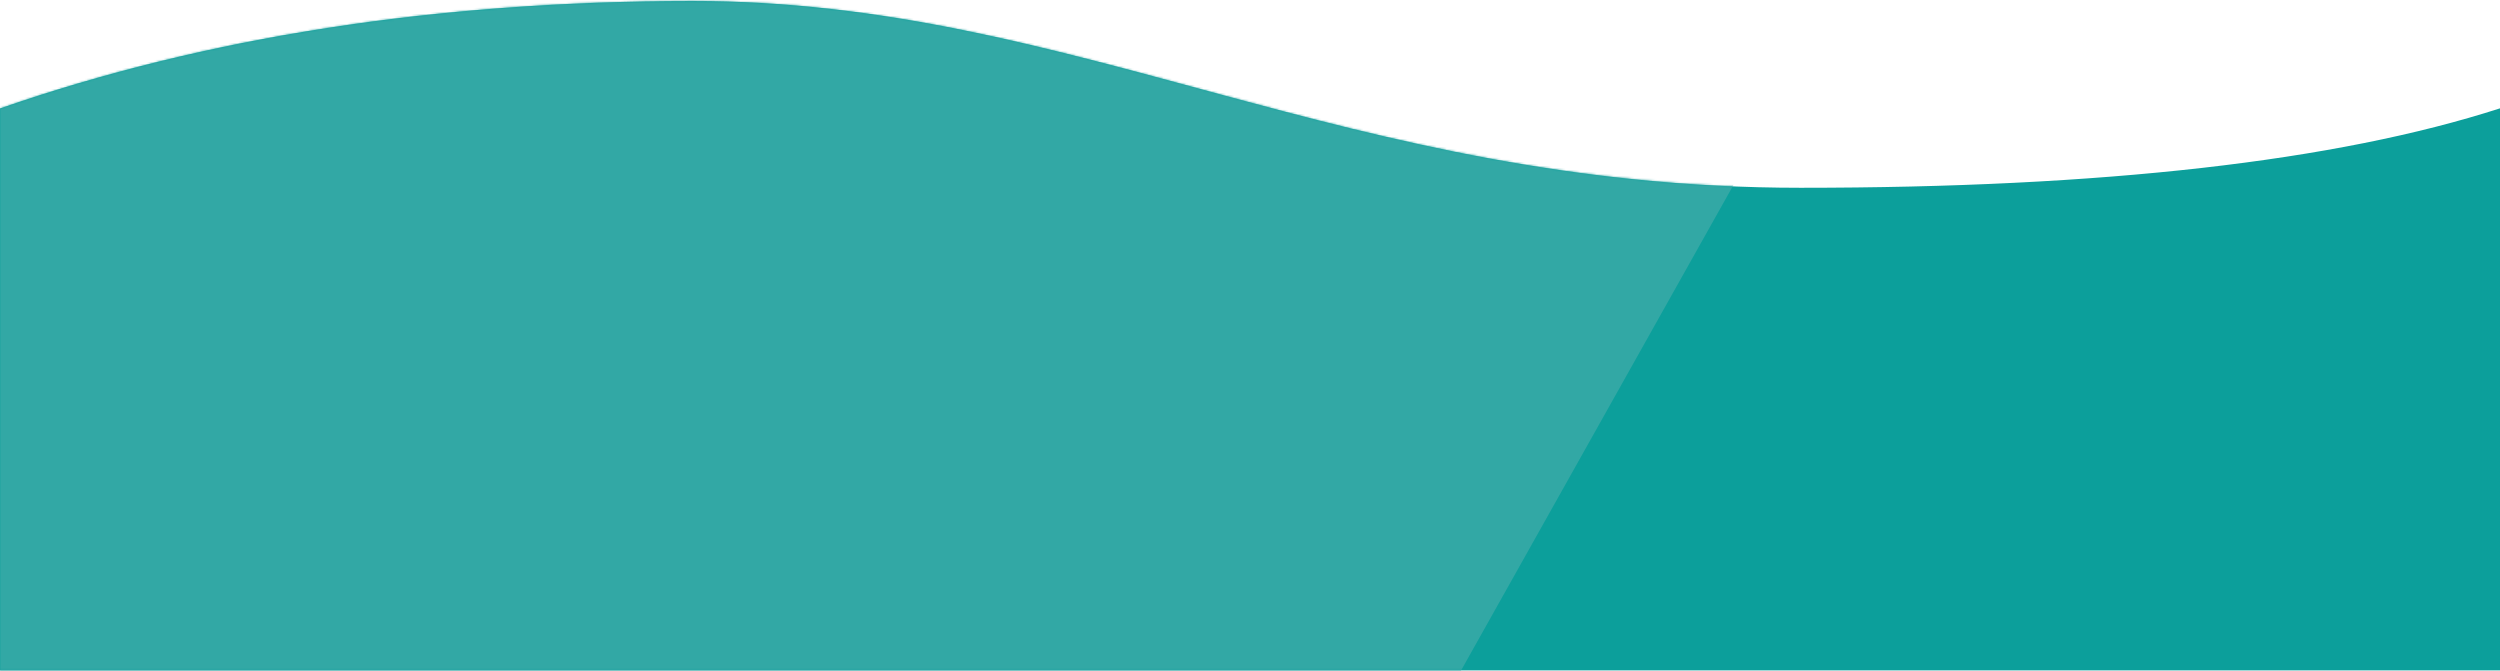 <svg xmlns="http://www.w3.org/2000/svg" xmlns:xlink="http://www.w3.org/1999/xlink" width="1200px"
    height="322px" viewBox="0 0 1200 322" version="1.1">
    <!-- Generator: Sketch 52.6 (67491) - http://www.bohemiancoding.com/sketch -->
    <title>Background</title>
    <desc>Created with Sketch.</desc>
    <defs>
        <path
            d="M-8.17124146e-14,52.066 C98.667,17.764 209.333,0.569 332,0.48 C516,0.348 646.685,90.133 864.249,90.133 C1009.292,90.133 1121.209,77.422 1200,52 L1200,321.801 L-7.27595761e-12,321.801 L-8.17124146e-14,52.066 Z"
            id="path-1" />
    </defs>
    <g id="Homepage" stroke="none" stroke-width="1" fill="none" fill-rule="evenodd">
        <g id="Desktop" transform="translate(0, -619)">
            <g id="Group-3" transform="translate(0, 596)">
                <g id="Background" transform="translate(0, 23)">
                    <mask id="mask-2" fill="white">
                        <use xlink:href="#path-1" />
                    </mask>
                    <use id="Mask" fill="#0C9F9B" xlink:href="#path-1" />
                    <polygon id="Rectangle" fill="#32A8A5" mask="url(#mask-2)"
                        points="-7.27595761e-12 -10.223 445 -34.52 863.668 32.48 684 352.676 -7.27595761e-12 329.777" />
                </g>
            </g>
        </g>
    </g>
</svg>
